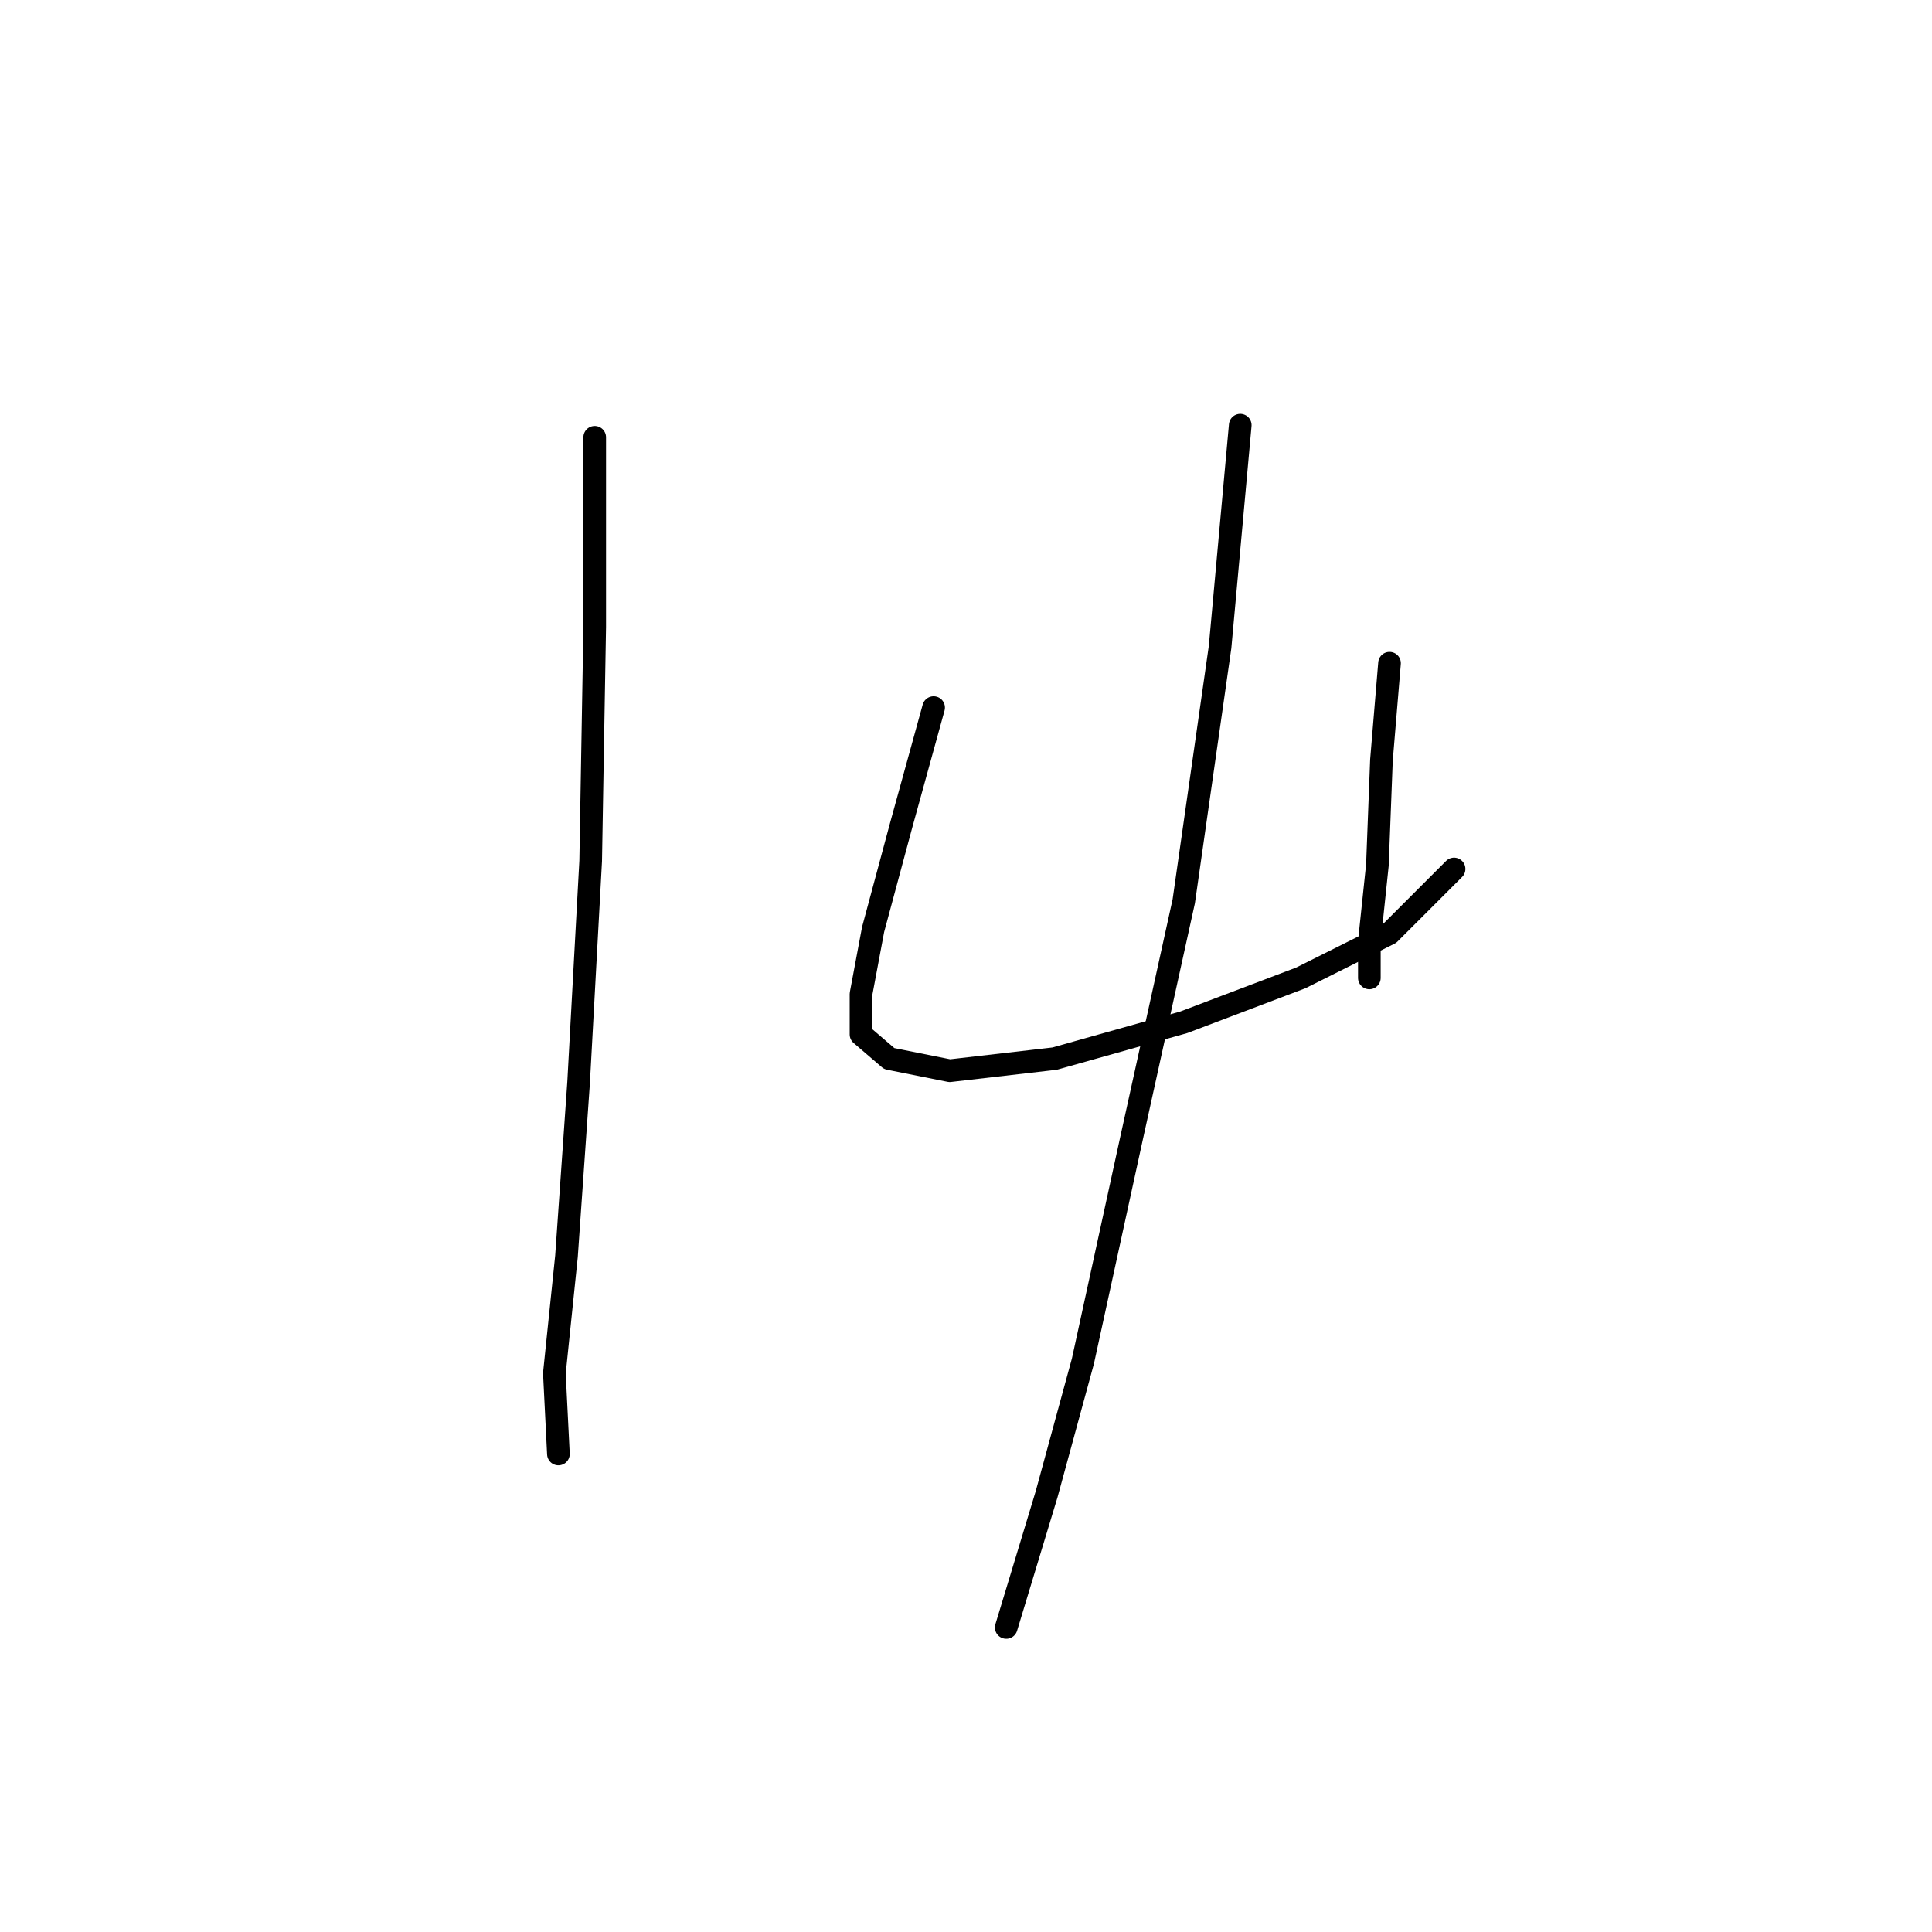 <?xml version="1.0" standalone="no"?>
    <svg width="256" height="256" xmlns="http://www.w3.org/2000/svg" version="1.1">
    <polyline stroke="black" stroke-width="3" stroke-linecap="round" fill="transparent" stroke-linejoin="round" points="78.803 57.942 78.803 83.068 78.269 114.075 76.665 143.477 75.061 166.465 73.457 181.968 73.992 192.66 73.992 192.66 " />
        <polyline stroke="black" stroke-width="3" stroke-linecap="round" fill="transparent" stroke-linejoin="round" points="123.71 93.76 119.433 109.263 115.691 123.163 114.087 131.716 114.087 137.062 117.829 140.27 125.848 141.874 139.748 140.27 156.855 135.458 172.358 129.578 184.119 123.697 192.673 115.144 192.673 115.144 " />
        <polyline stroke="black" stroke-width="3" stroke-linecap="round" fill="transparent" stroke-linejoin="round" points="184.119 87.879 183.05 100.71 182.515 114.609 181.446 124.767 181.446 129.578 181.446 129.578 " />
        <polyline stroke="black" stroke-width="3" stroke-linecap="round" fill="transparent" stroke-linejoin="round" points="164.339 56.338 161.666 85.741 156.855 119.421 149.905 150.962 143.49 180.365 138.678 198.006 133.332 215.648 133.332 215.648 " />
        </svg>
